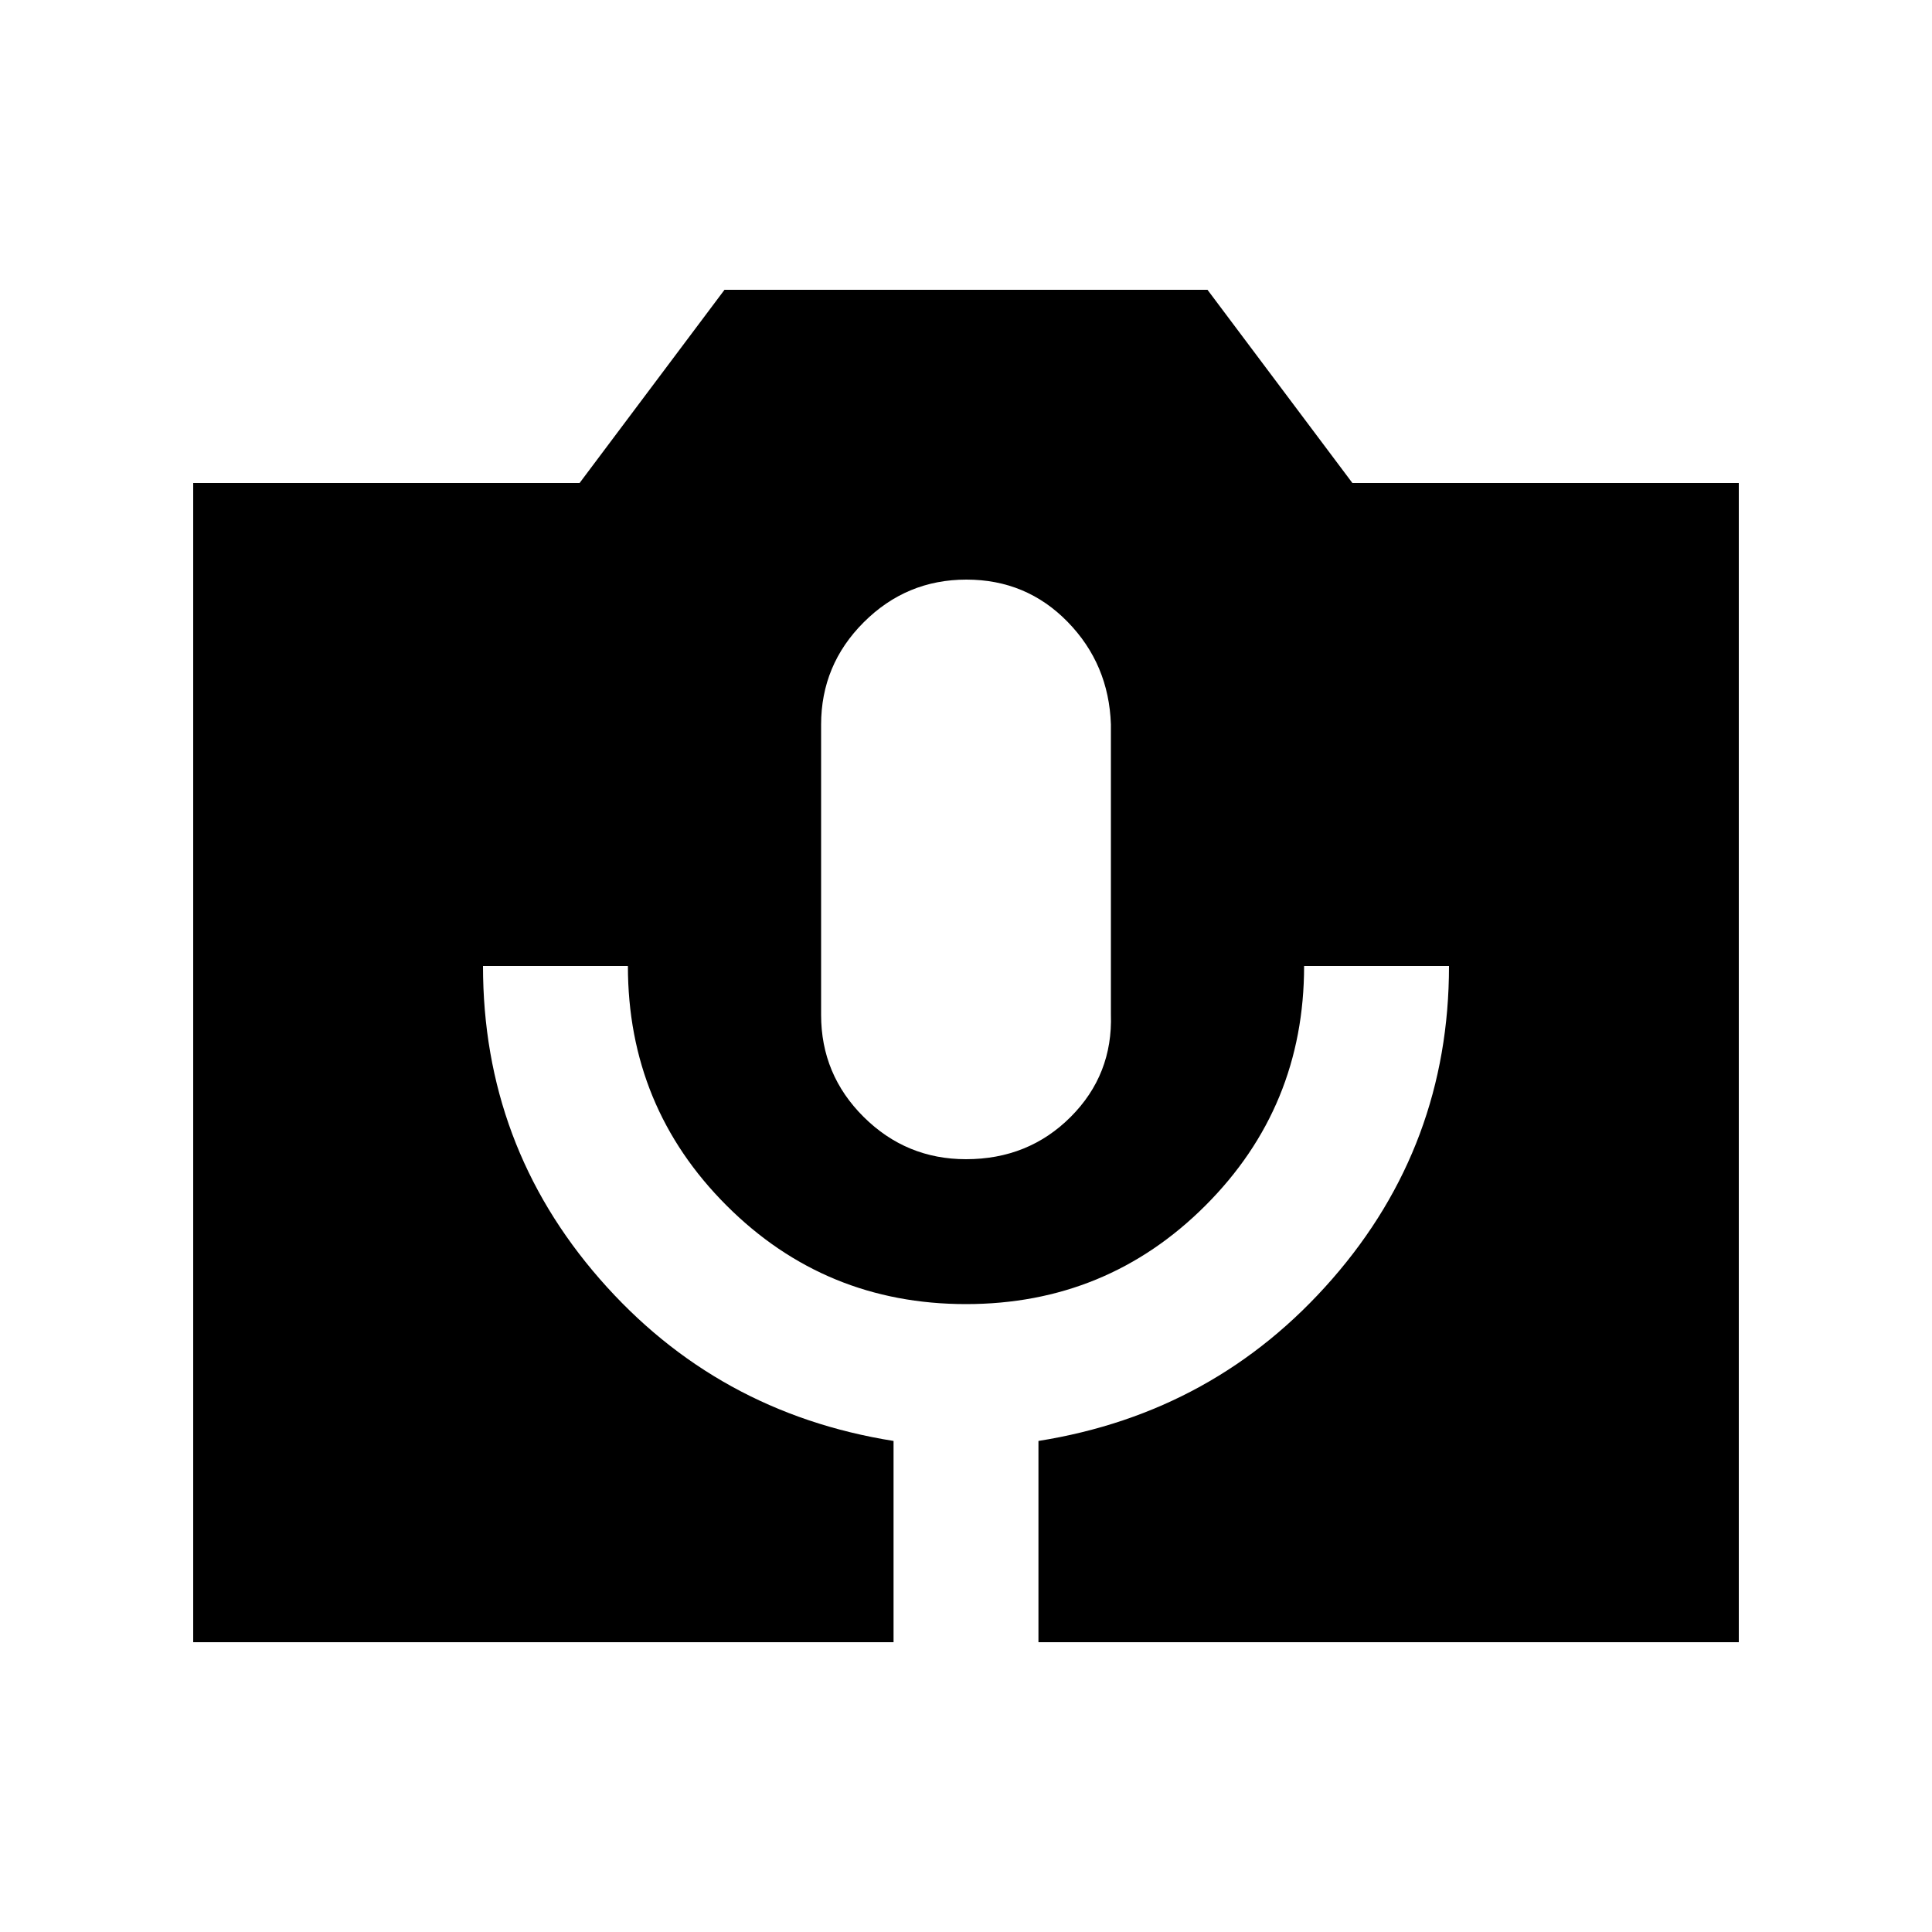 <svg xmlns="http://www.w3.org/2000/svg" height="20" viewBox="0 -960 960 960" width="20"><path d="M96-144v-576h192l72-96h240l72 96h192v576H516v-100q88-14 146-80.5T720-480h-72q0 70-49 119t-119 49q-70 0-119-49t-49-119h-72q0 89 58 155.5T444-244v100H96Zm384-240q31 0 52-21t20-51v-144q-1-30-21.5-51t-50.29-21q-29.79 0-51 21.18Q408-629.65 408-599.91v144.17Q408-426 429.15-405q21.15 21 50.85 21Z"/></svg>